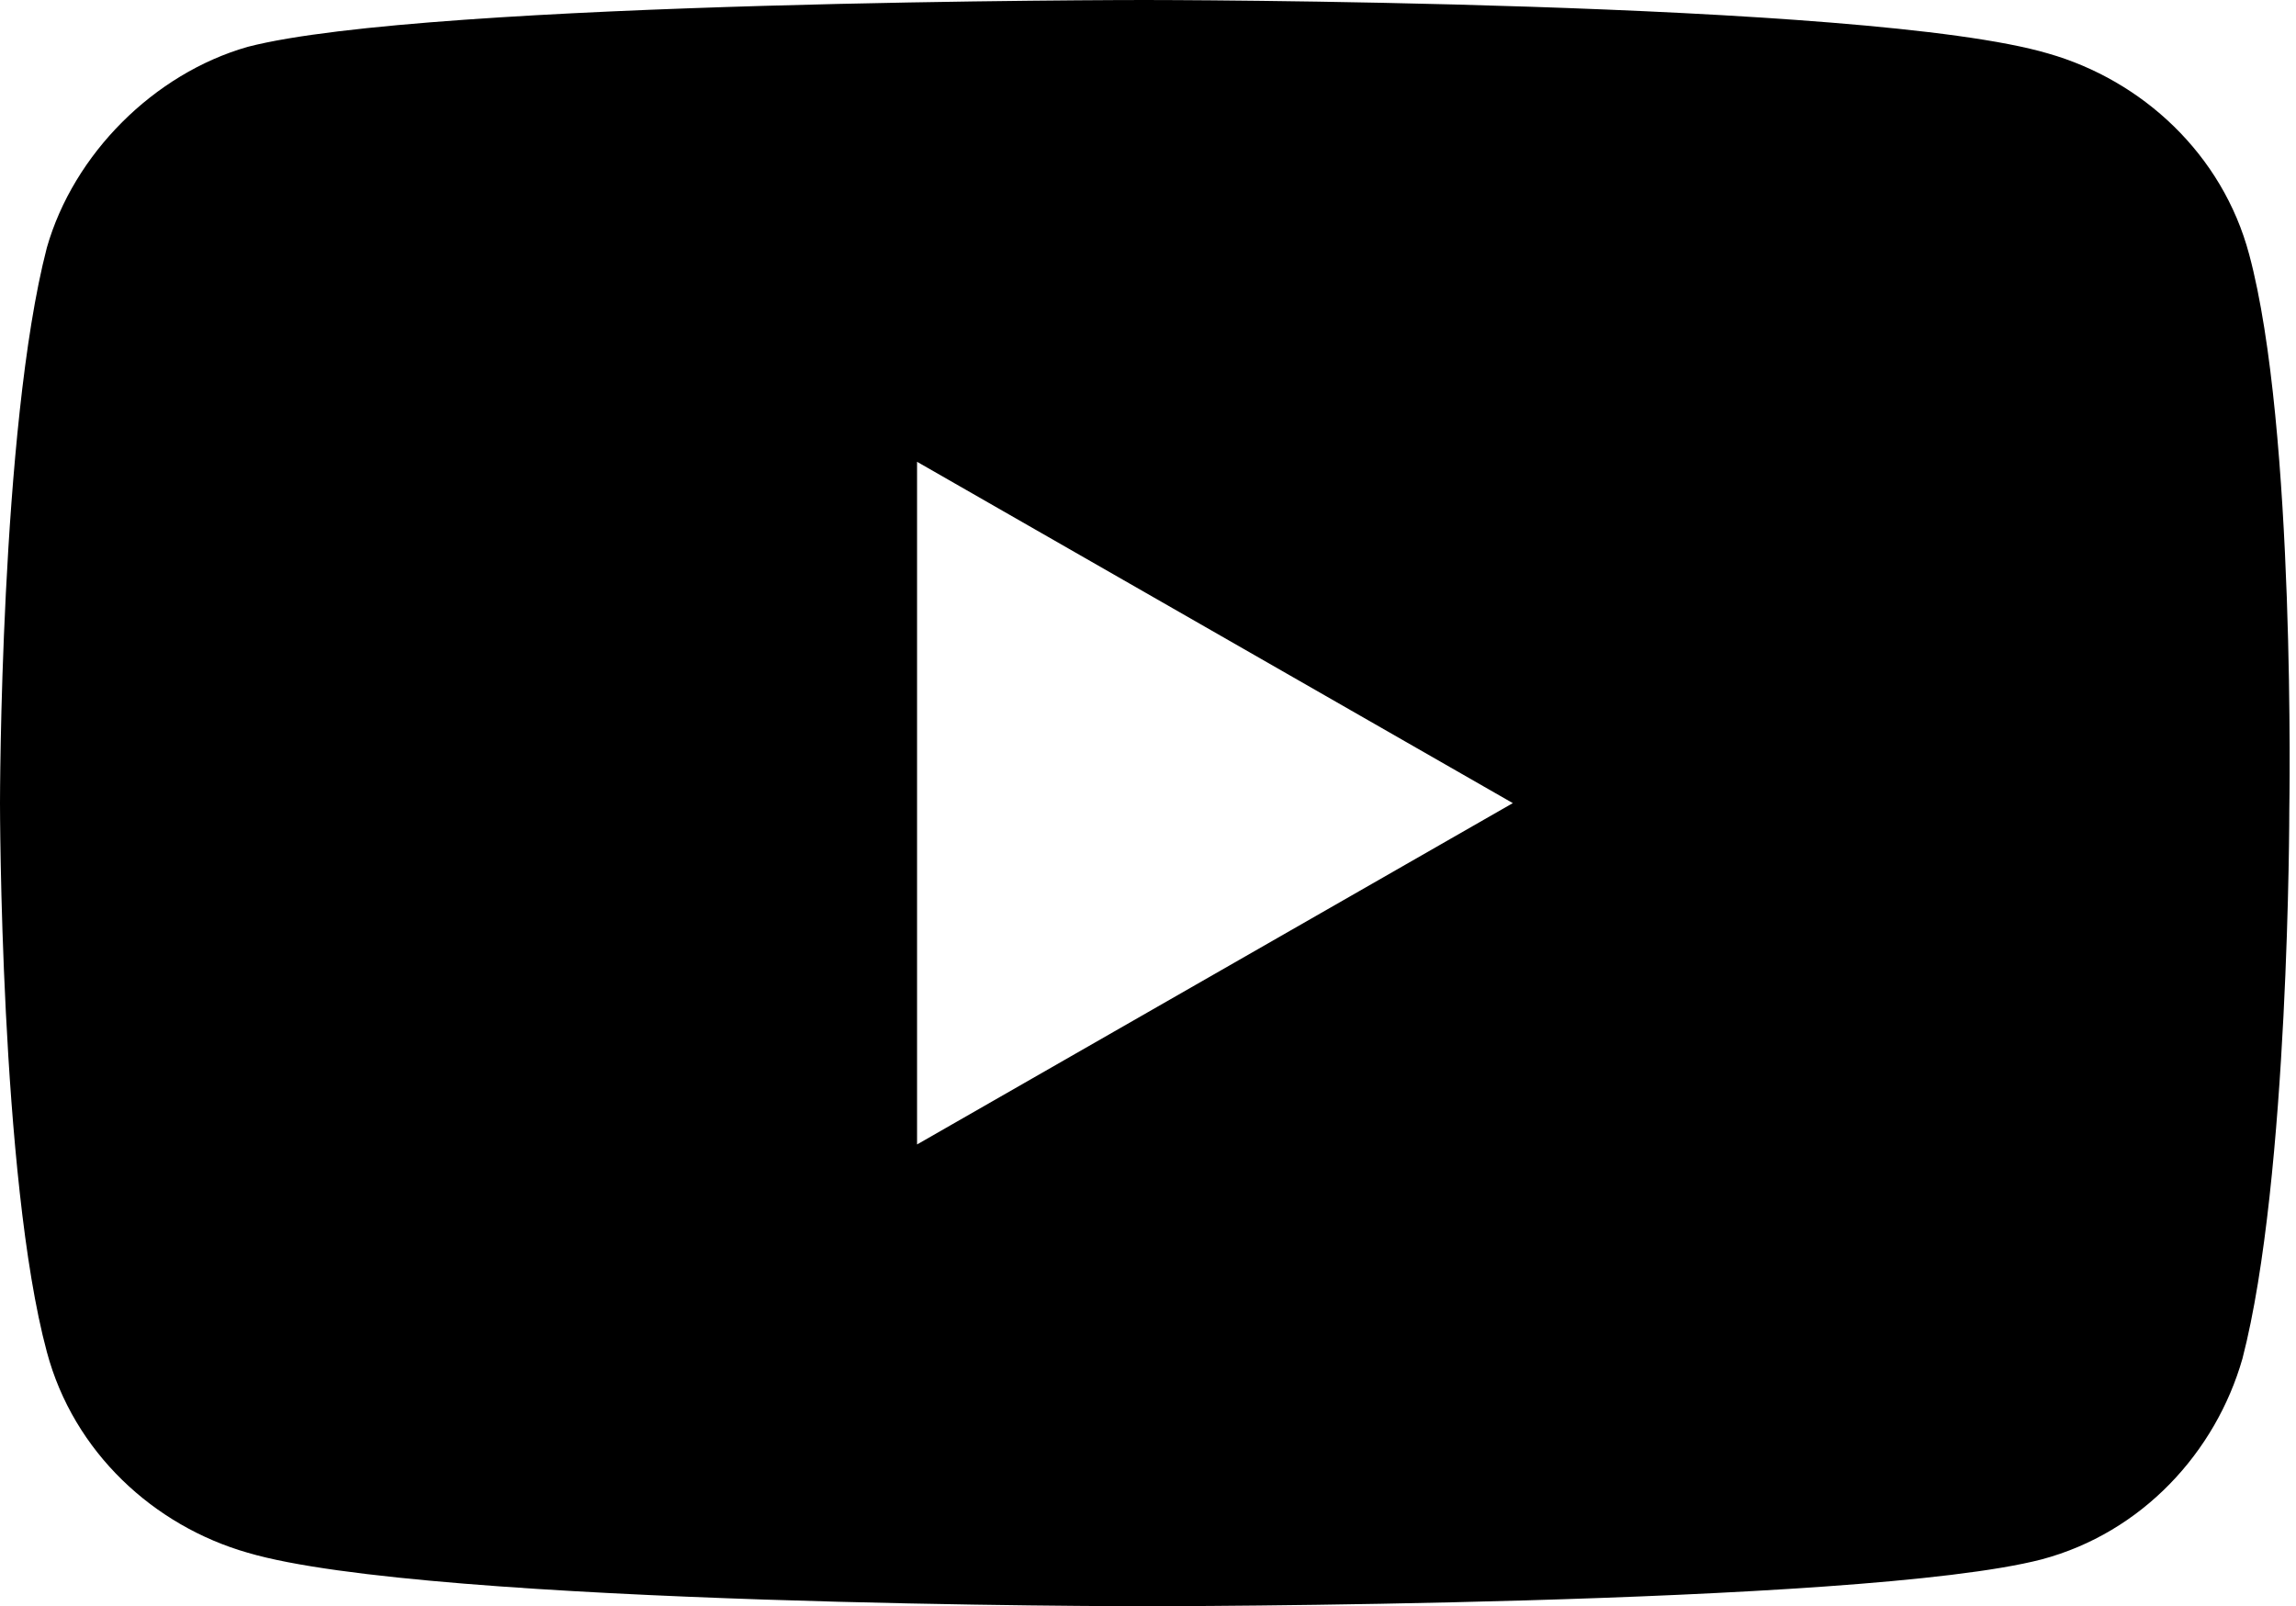 <?xml version="1.0" encoding="utf-8"?>
<!-- Generator: Adobe Illustrator 25.0.0, SVG Export Plug-In . SVG Version: 6.00 Build 0)  -->
<svg version="1.1" id="Layer_1" xmlns="http://www.w3.org/2000/svg" xmlns:xlink="http://www.w3.org/1999/xlink" x="0px" y="0px"
	 viewBox="0 0 34.3 24" style="enable-background:new 0 0 34.3 24;" xml:space="preserve">
<path d="M33.6,3.8c-0.4-1.5-1.6-2.6-3-3C27.9,0,17.1,0,17.1,0S6.4,0,3.7,0.7c-1.4,0.4-2.6,1.6-3,3C0,6.4,0,12,0,12s0,5.6,0.7,8.2
	c0.4,1.5,1.6,2.6,3,3C6.4,24,17.1,24,17.1,24s10.7,0,13.4-0.7c1.5-0.4,2.6-1.6,3-3c0.7-2.7,0.7-8.2,0.7-8.2S34.3,6.4,33.6,3.8z
	 M13.7,17.1V6.9l8.9,5.1L13.7,17.1z"/>
</svg>
